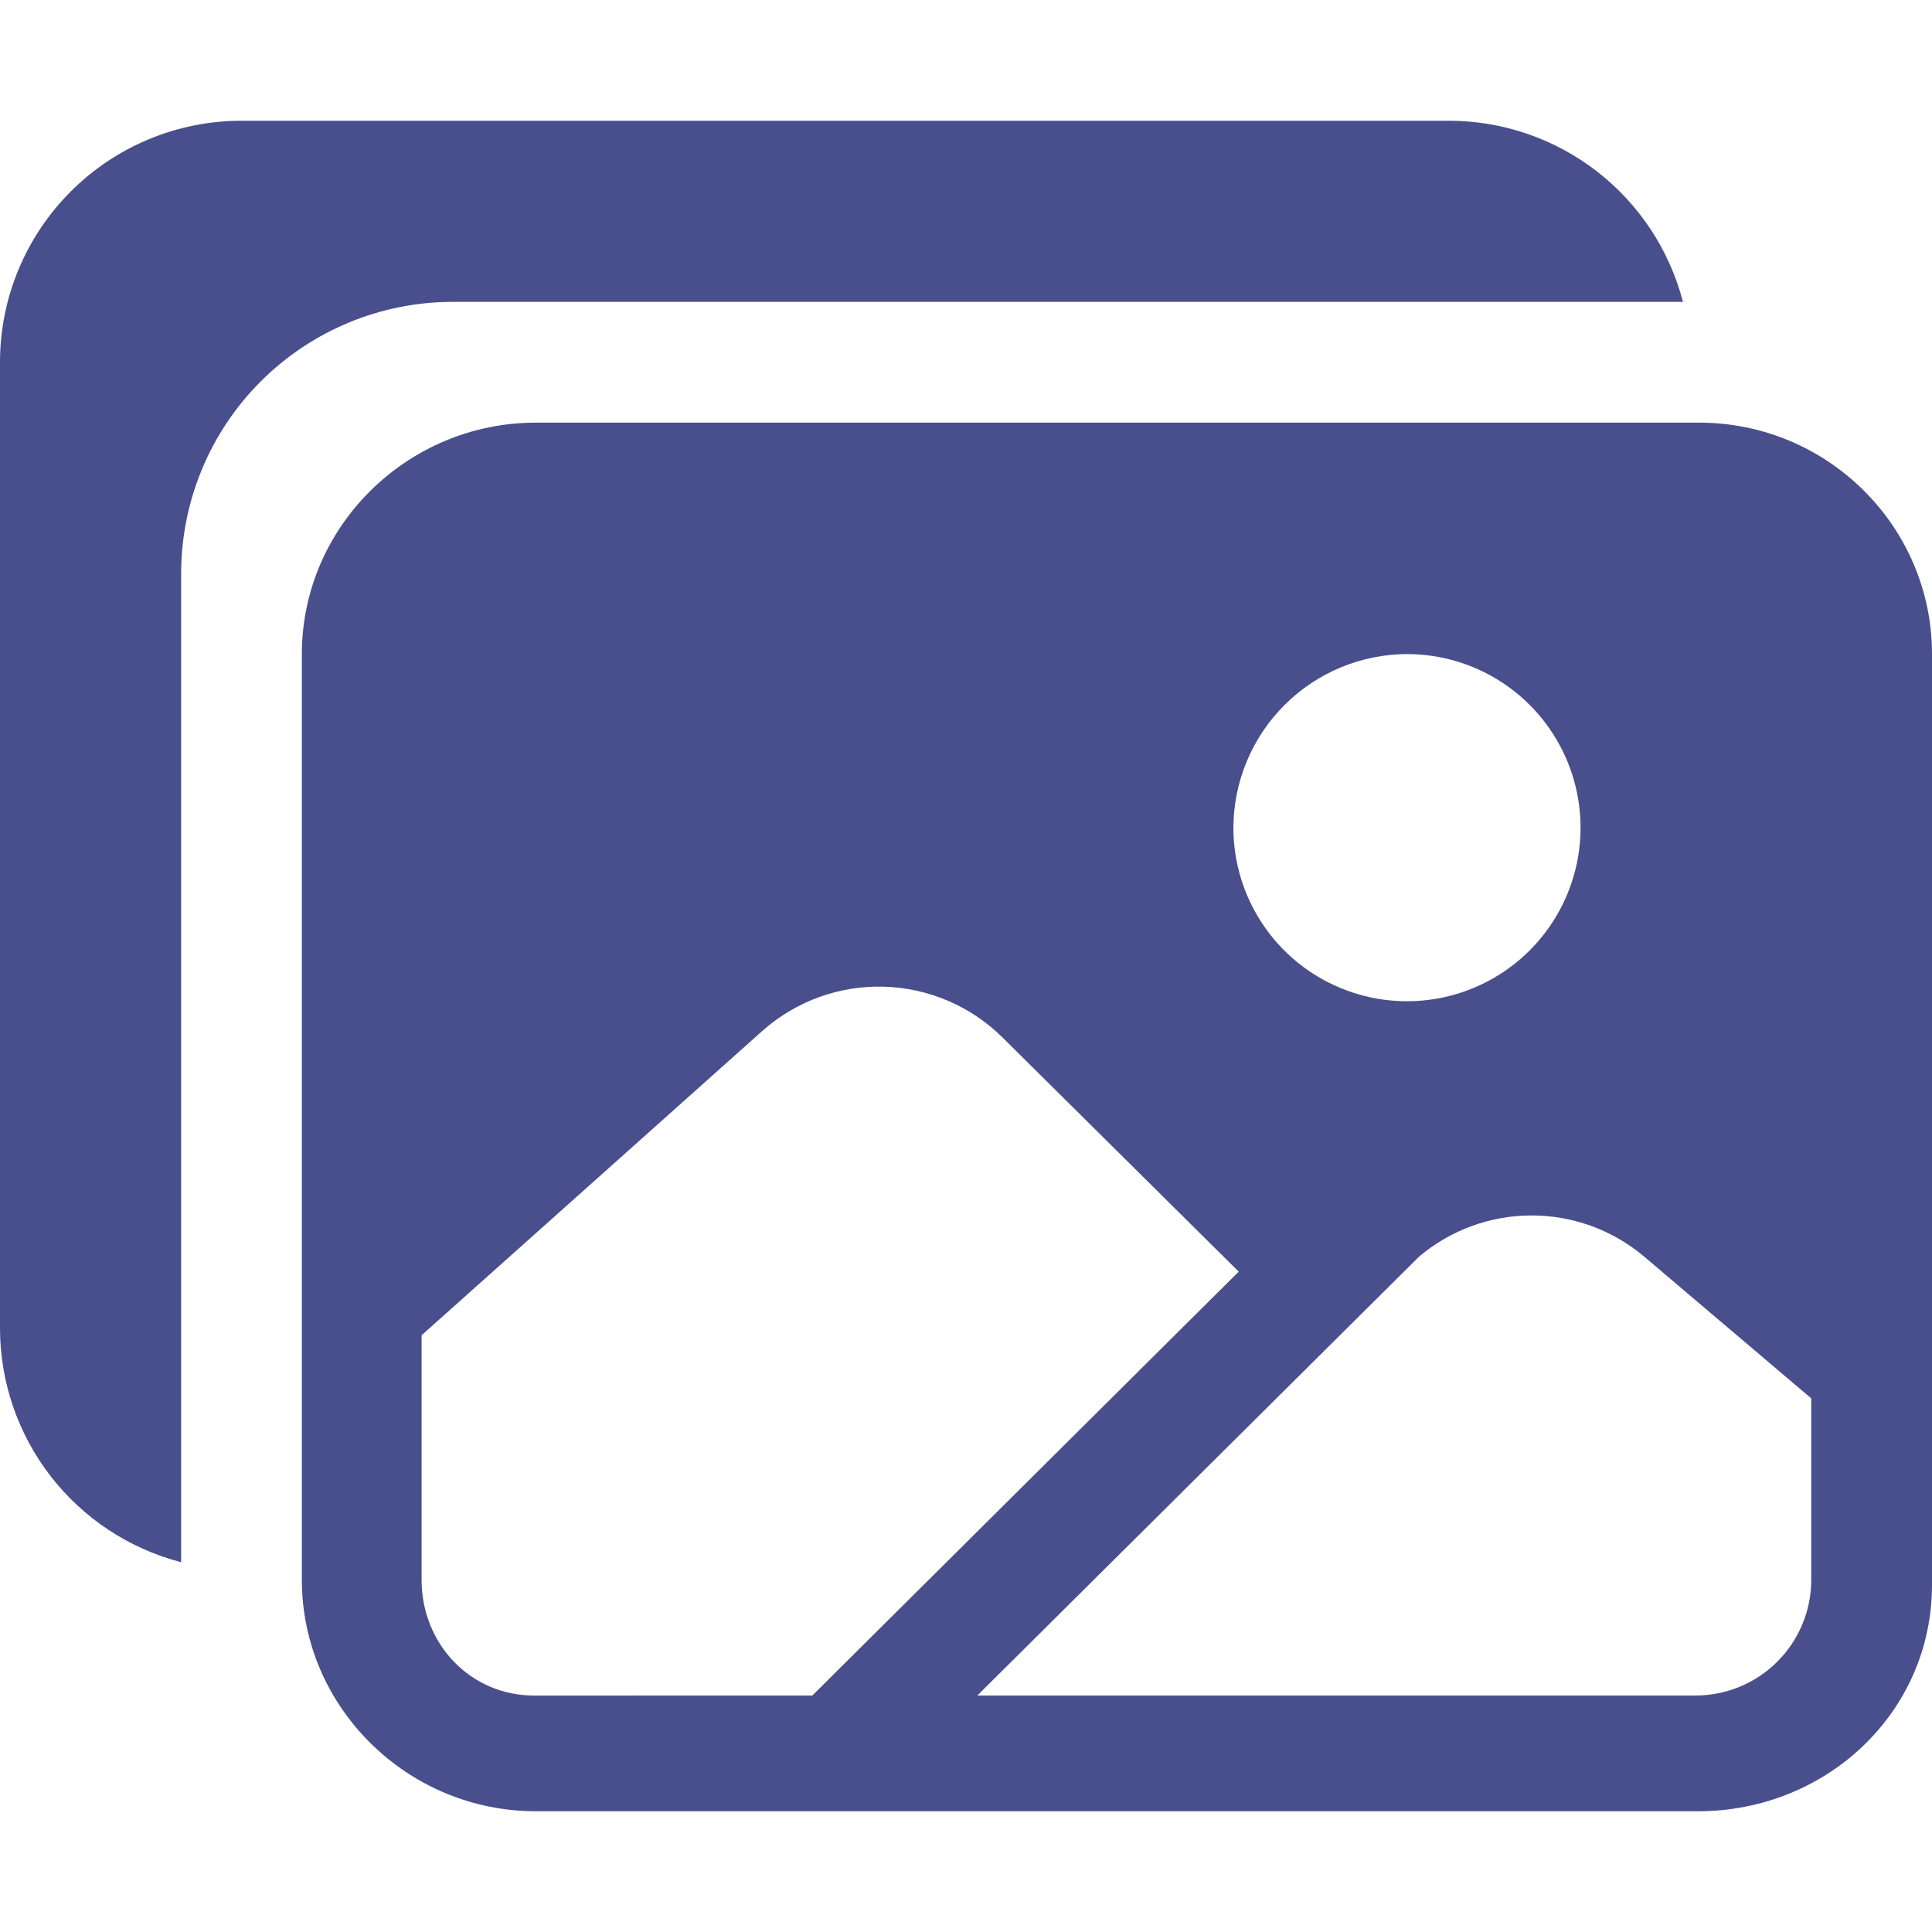 <svg width="50" height="50" viewBox="0 0 50 50" fill="none" xmlns="http://www.w3.org/2000/svg">
<g clip-path="url(#clip0_195_13)">
<path d="M43.974 10.938H13.867C10.547 10.938 7.812 13.624 7.812 16.927V40.886C7.812 44.188 10.547 46.875 13.867 46.875H43.945C47.266 46.875 50 44.318 50 41.016V16.927C50 13.624 47.297 10.938 43.974 10.938ZM36.44 16.928C37.327 16.933 38.193 17.201 38.928 17.698C39.663 18.195 40.234 18.898 40.57 19.72C40.906 20.541 40.991 21.443 40.815 22.313C40.638 23.183 40.208 23.98 39.579 24.606C38.95 25.231 38.149 25.657 37.279 25.828C36.408 25.999 35.506 25.908 34.687 25.567C33.867 25.227 33.167 24.651 32.675 23.913C32.183 23.175 31.92 22.307 31.92 21.42C31.925 20.225 32.403 19.081 33.25 18.239C34.098 17.396 35.245 16.924 36.44 16.927V16.928ZM13.827 43.881C12.167 43.881 10.911 42.538 10.911 40.887V34.556L19.745 26.666C20.609 25.906 21.728 25.502 22.878 25.535C24.028 25.569 25.122 26.037 25.94 26.845L32.058 32.91L21.023 43.88L13.827 43.881ZM46.875 40.886C46.875 41.279 46.797 41.669 46.646 42.032C46.495 42.396 46.275 42.726 45.996 43.004C45.718 43.282 45.387 43.503 45.023 43.653C44.659 43.803 44.27 43.88 43.876 43.88H25.293L36.727 32.52C37.538 31.835 38.565 31.458 39.626 31.456C40.688 31.453 41.716 31.824 42.531 32.504L46.875 36.19V40.886Z" fill="#484F8C"/>
<path d="M37.5 3.125H6.25C4.592 3.125 3.003 3.783 1.831 4.956C0.658 6.128 0 7.717 0 9.375L0 34.375C0.001 35.761 0.462 37.107 1.31 38.203C2.158 39.298 3.346 40.081 4.688 40.43V14.844C4.688 12.979 5.428 11.191 6.747 9.872C8.066 8.553 9.854 7.812 11.719 7.812H43.555C43.206 6.471 42.423 5.283 41.328 4.435C40.232 3.587 38.886 3.126 37.5 3.125Z" fill="#484F8C"/>
</g>
<defs>
<clipPath id="clip0_195_13">
<rect width="50" height="50" fill="white"/>
</clipPath>
</defs>
</svg>
